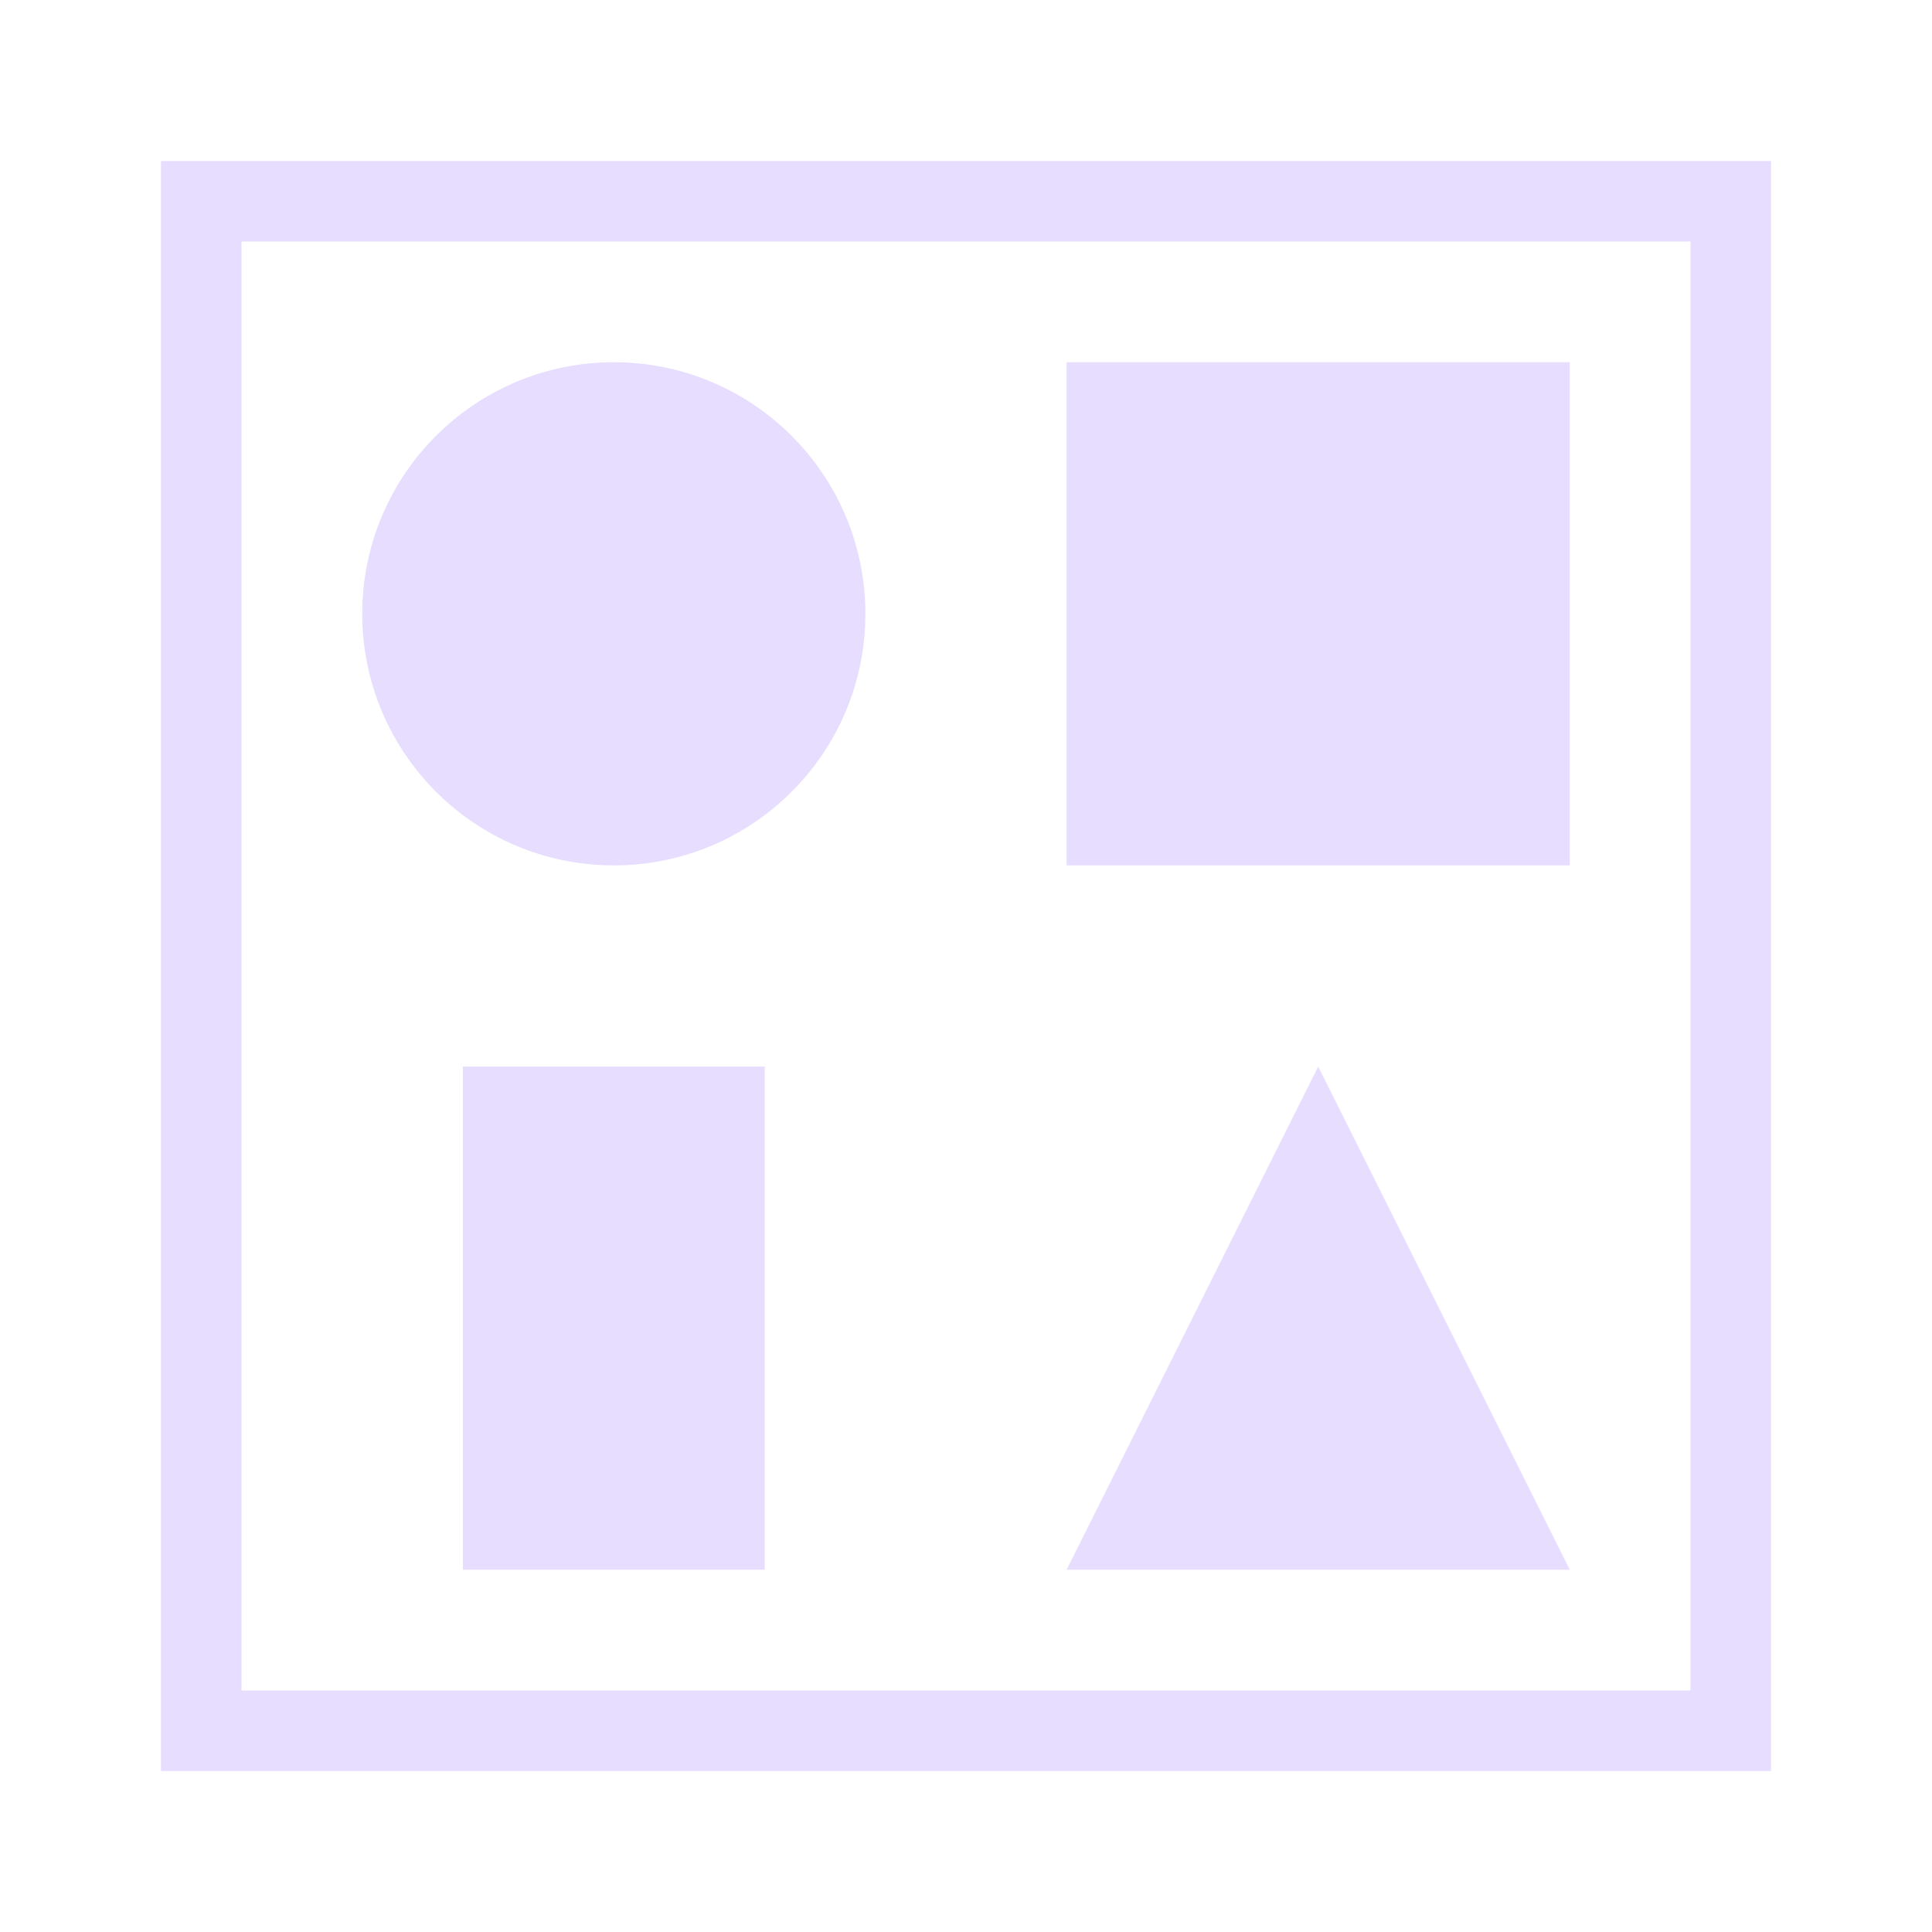 <svg xmlns="http://www.w3.org/2000/svg" version="1.1" viewBox="0 0 24 24">
 <defs>
  <style id="current-color-scheme" type="text/css">
   .ColorScheme-Text { color:#e6ddff; }
  </style>
 </defs>
 <path style="fill:currentColor" class="ColorScheme-Text" d="M 2,2 V 22 H 22 V 2 Z M 3,3 H 21 V 21 H 3 Z M 7.625,4.5 C 5.899,4.5 4.5,5.899 4.5,7.625 4.5,9.351 5.899,10.75 7.625,10.75 9.351,10.75 10.75,9.351 10.75,7.625 10.75,5.899 9.351,4.5 7.625,4.5 Z m 5.625,0 v 6.25 H 19.5 V 4.5 Z m -7.5,8.75 V 19.5 H 9.5 v -6.25 z m 10.625,0 -3.125,6.25 h 6.25 z"/>
</svg>
